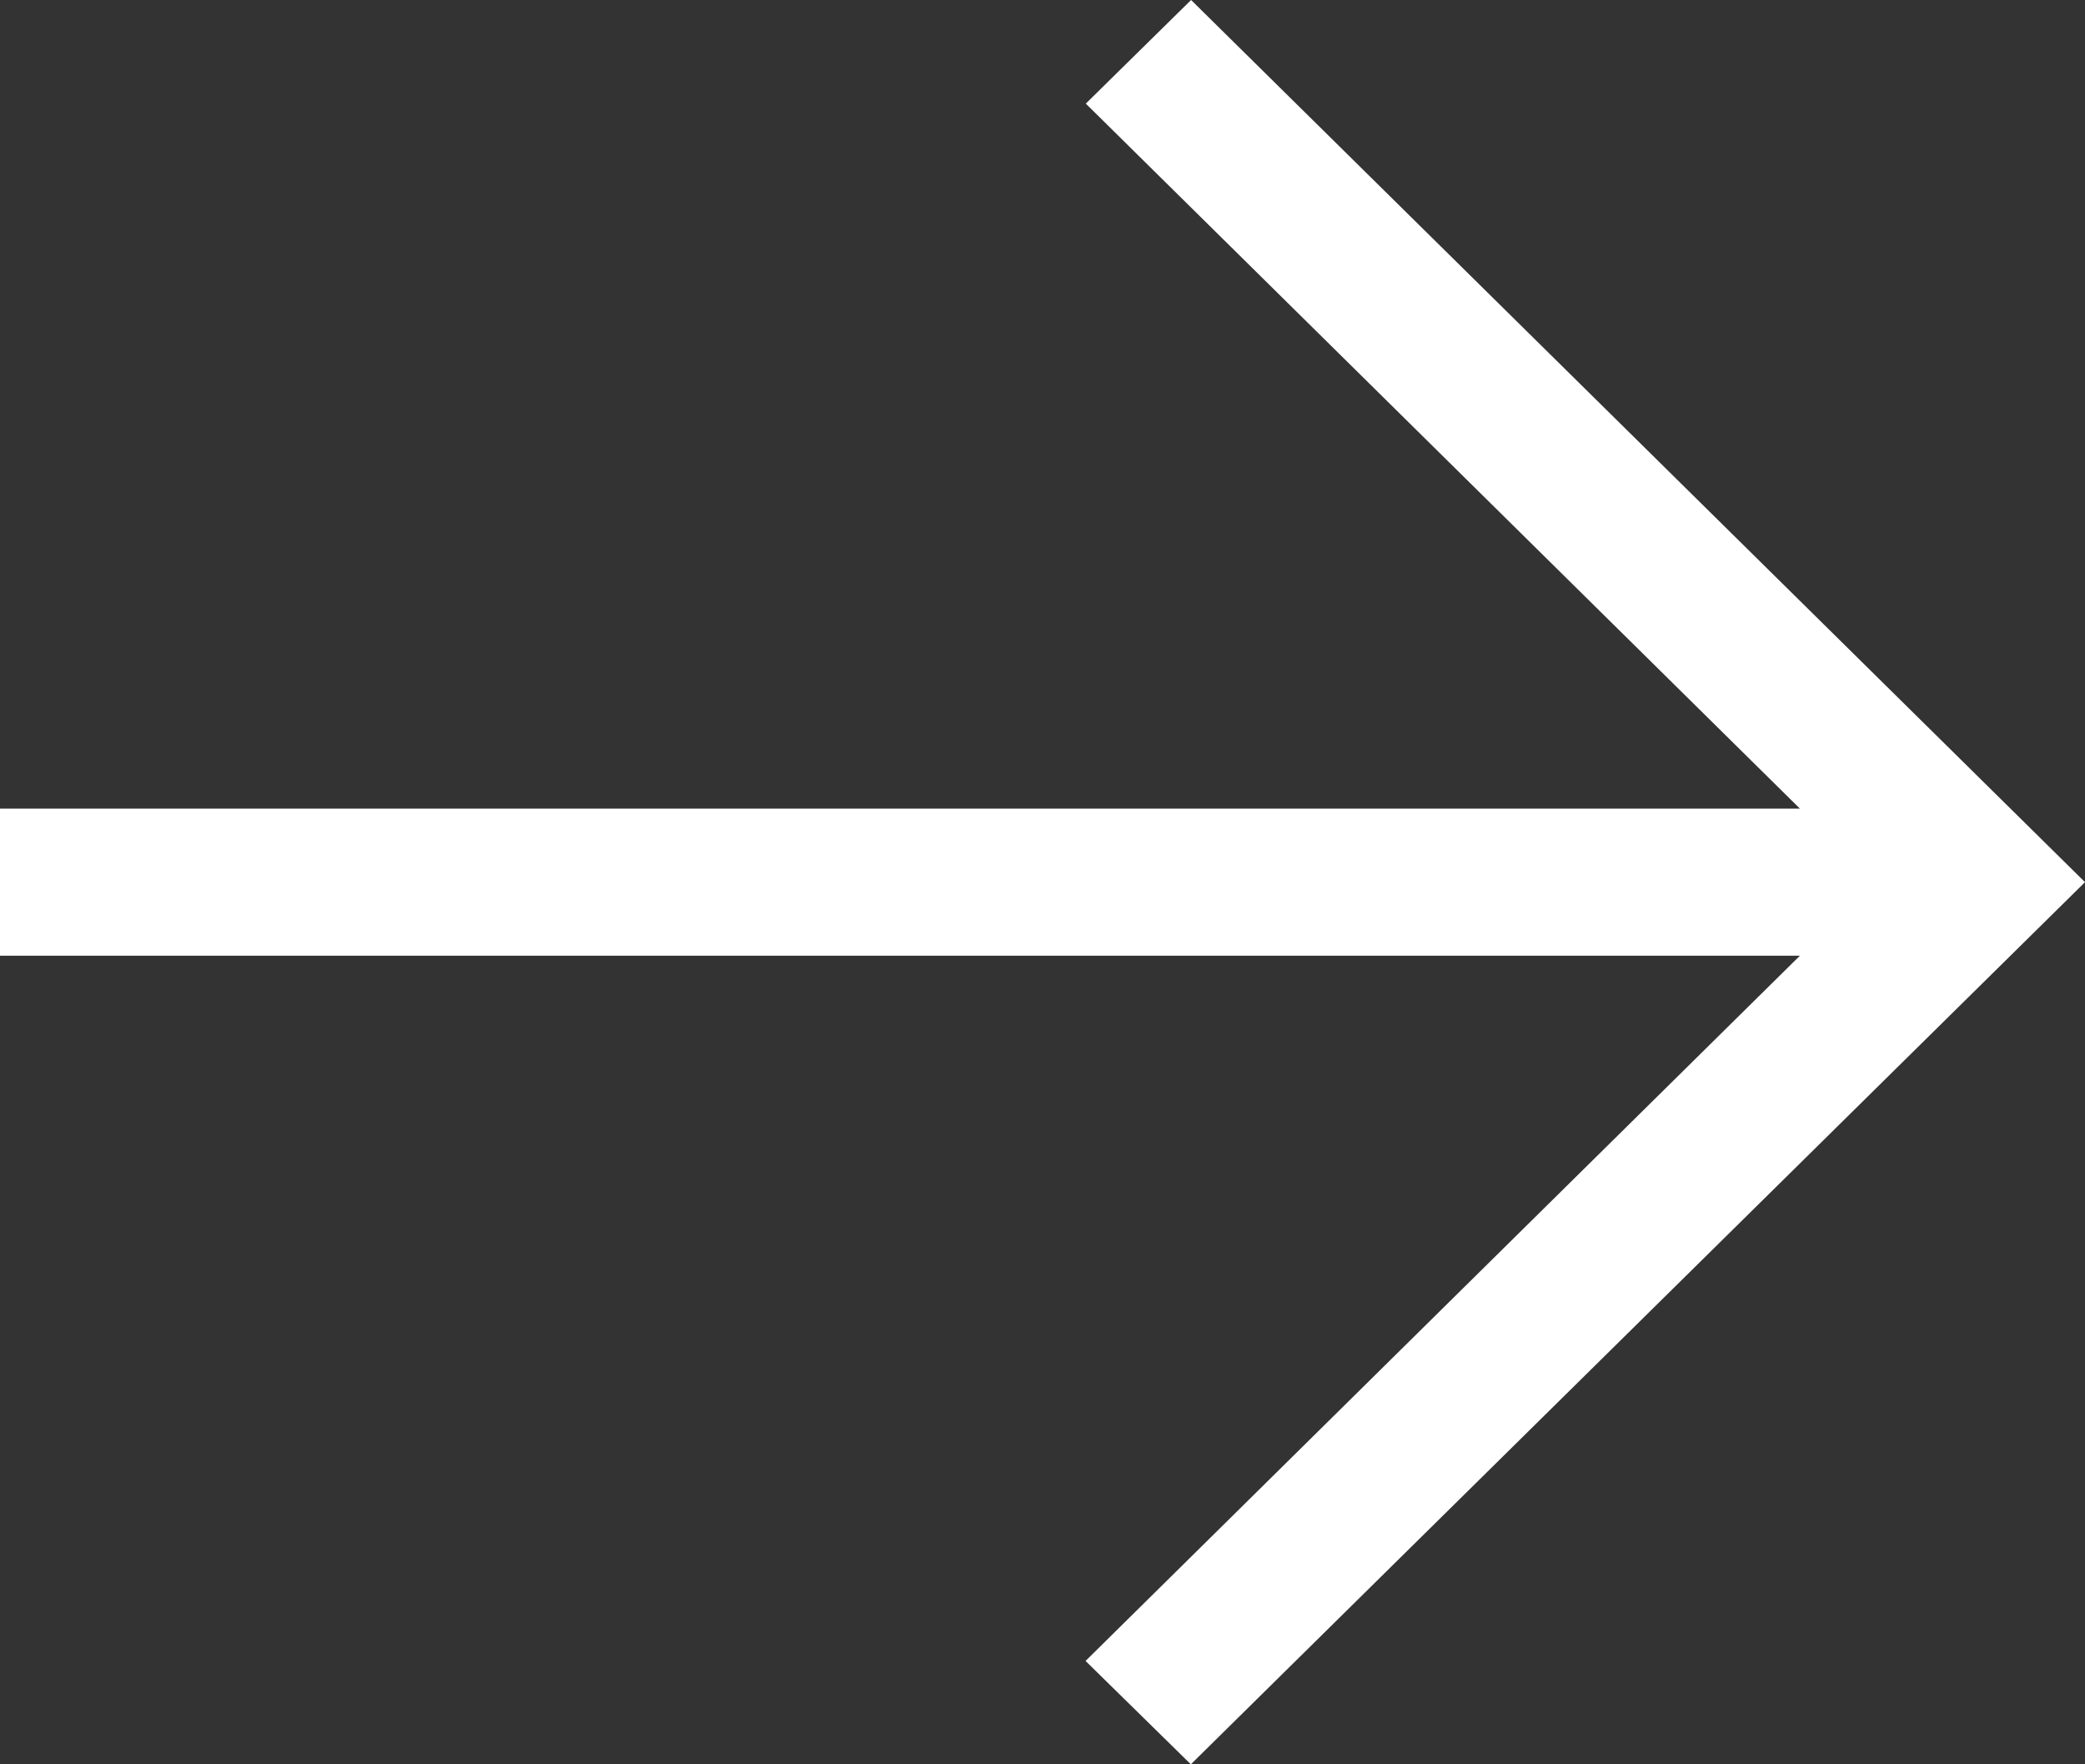 <svg width="26" height="22" viewBox="0 0 26 22" fill="none" xmlns="http://www.w3.org/2000/svg">
<rect x="0" y="0" width="26" height="22" fill="#333333" stroke="none"/>
<path d="M14.85 22L26 11L14.853 0L13.54 1.292L22.445 10.083L0 10.083V11.917L22.445 11.917L13.537 20.711L14.85 22Z" fill="white"/>
</svg>
